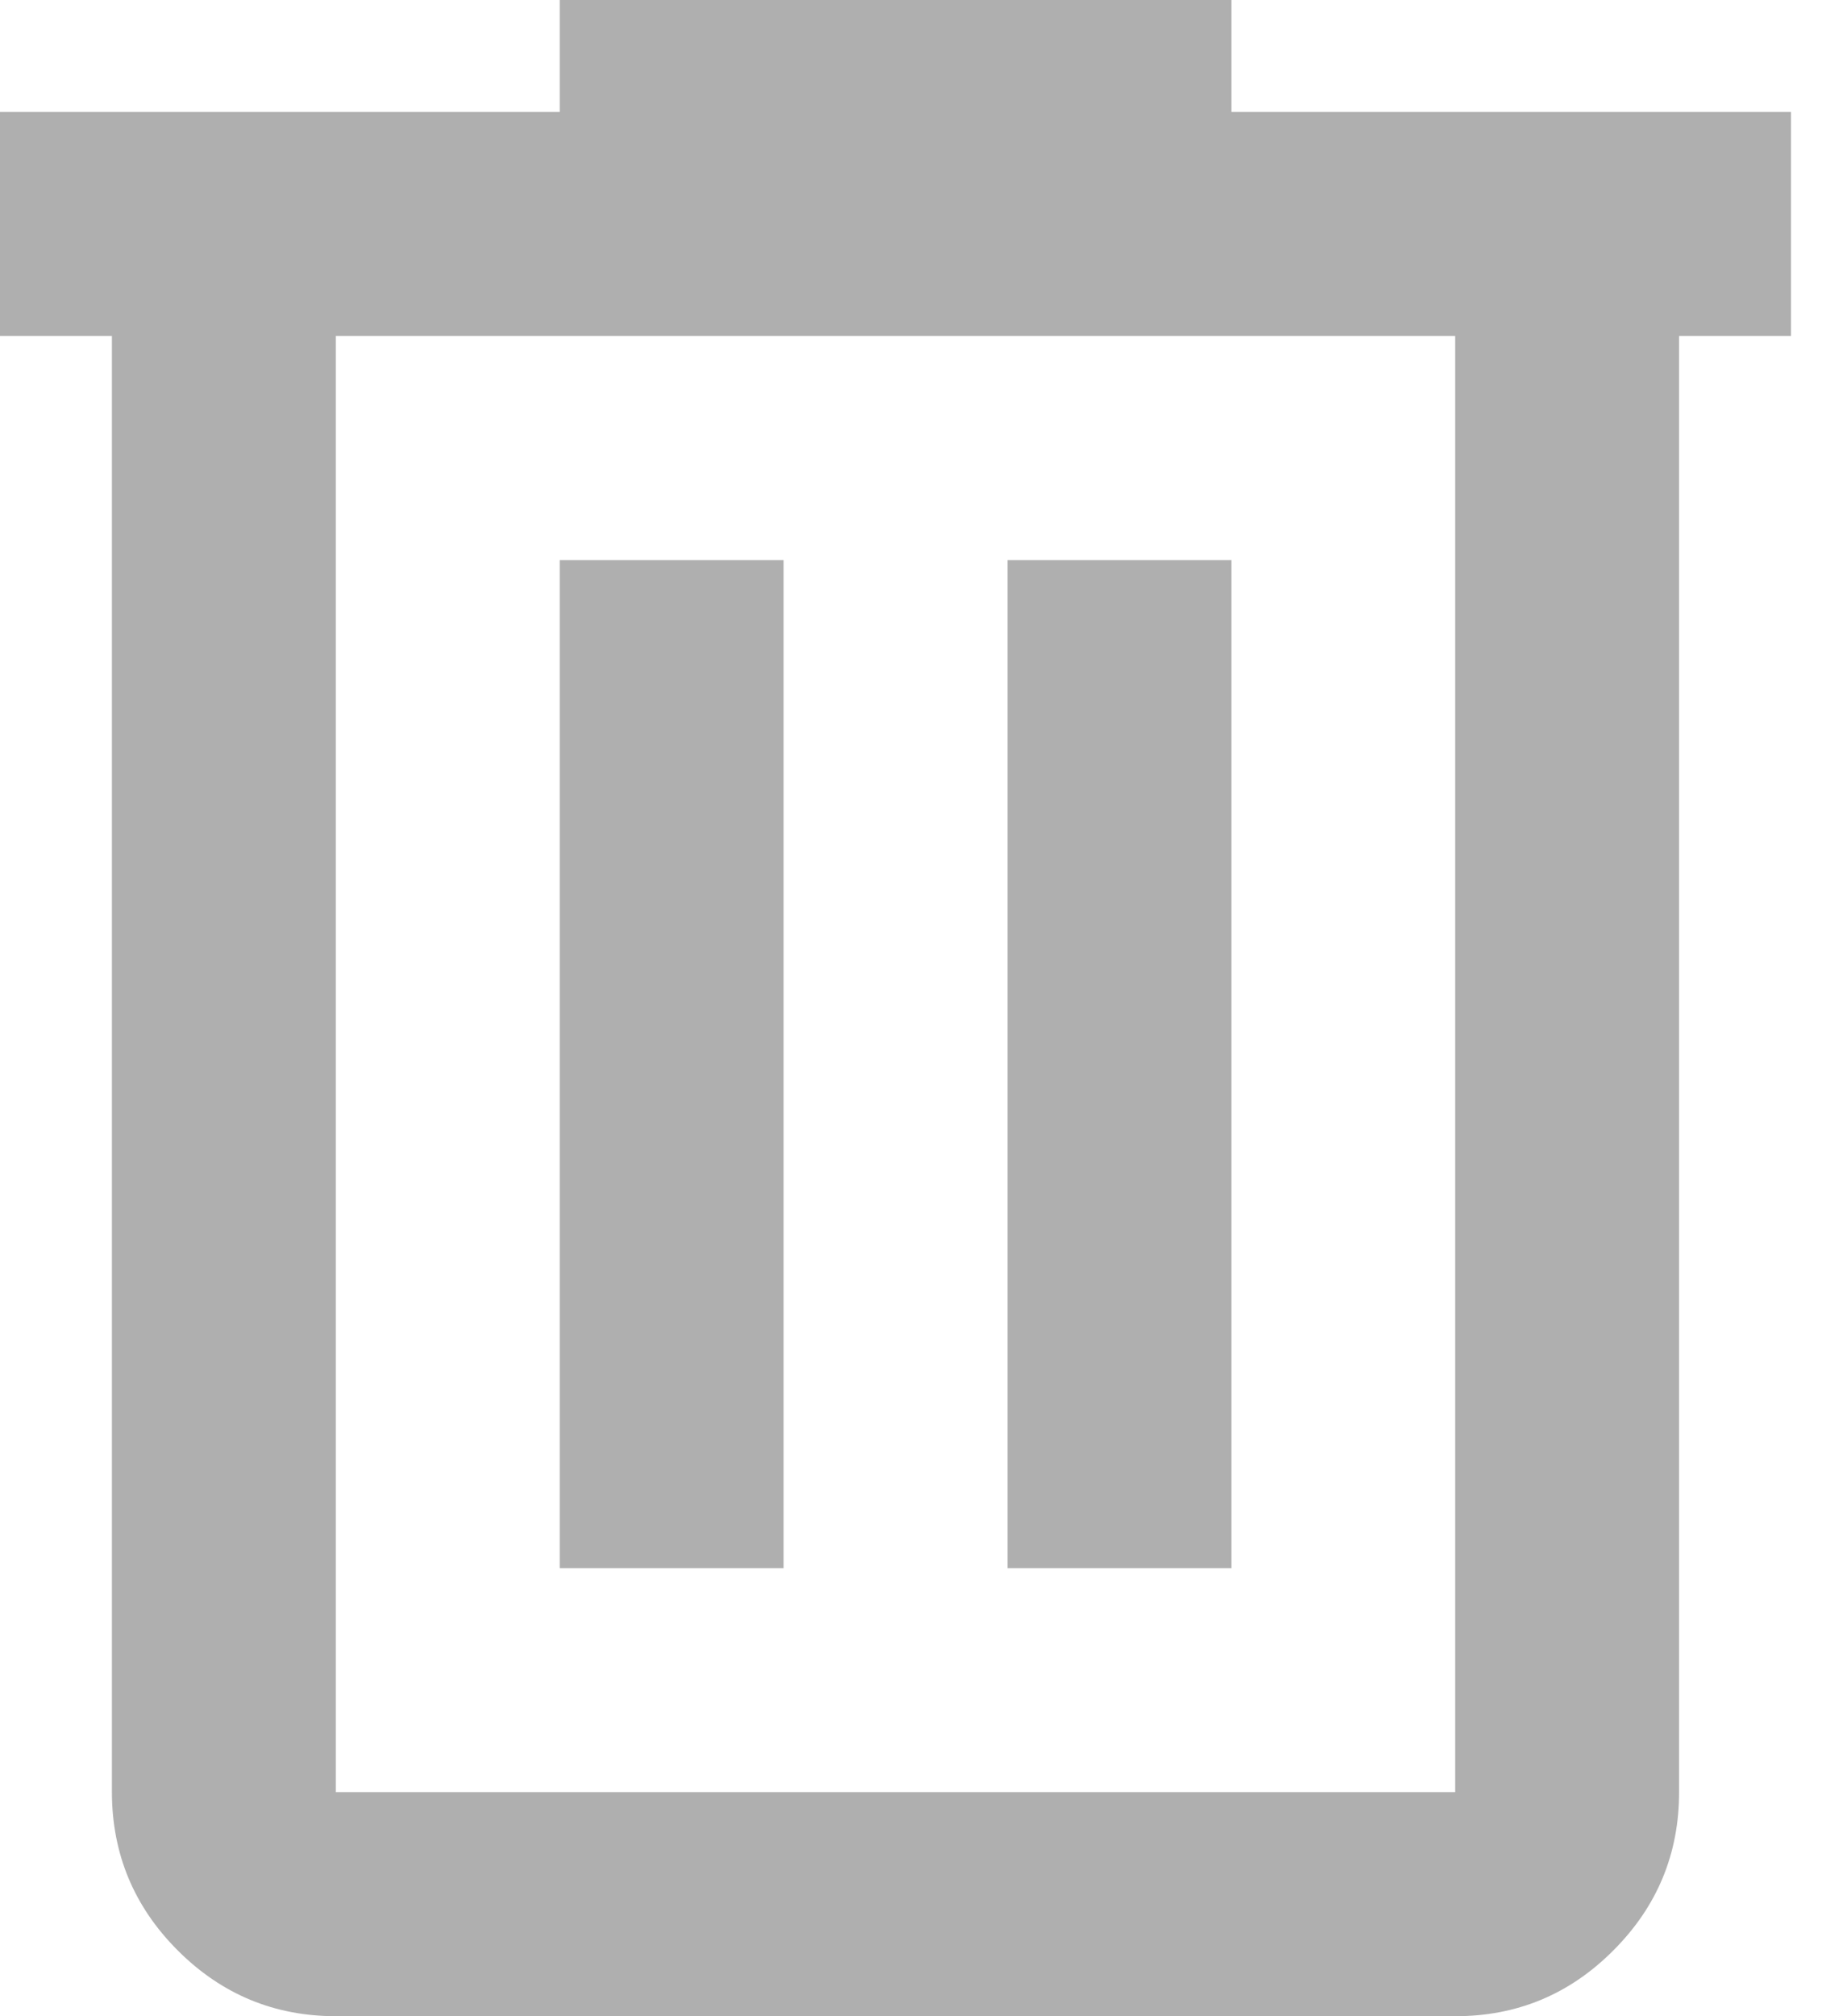<svg width="22" height="24" viewBox="0 0 22 24" fill="none" xmlns="http://www.w3.org/2000/svg">
<path d="M4 24C3.267 24 2.639 23.739 2.117 23.217C1.596 22.696 1.334 22.068 1.333 21.333V4H0V1.333H6.667V0H14.667V1.333H21.333V4H20V21.333C20 22.067 19.739 22.695 19.217 23.217C18.696 23.74 18.068 24.001 17.333 24H4ZM17.333 4H4V21.333H17.333V4ZM6.667 18.667H9.333V6.667H6.667V18.667ZM12 18.667H14.667V6.667H12V18.667Z" fill="#AFAFAF"/>
</svg>

